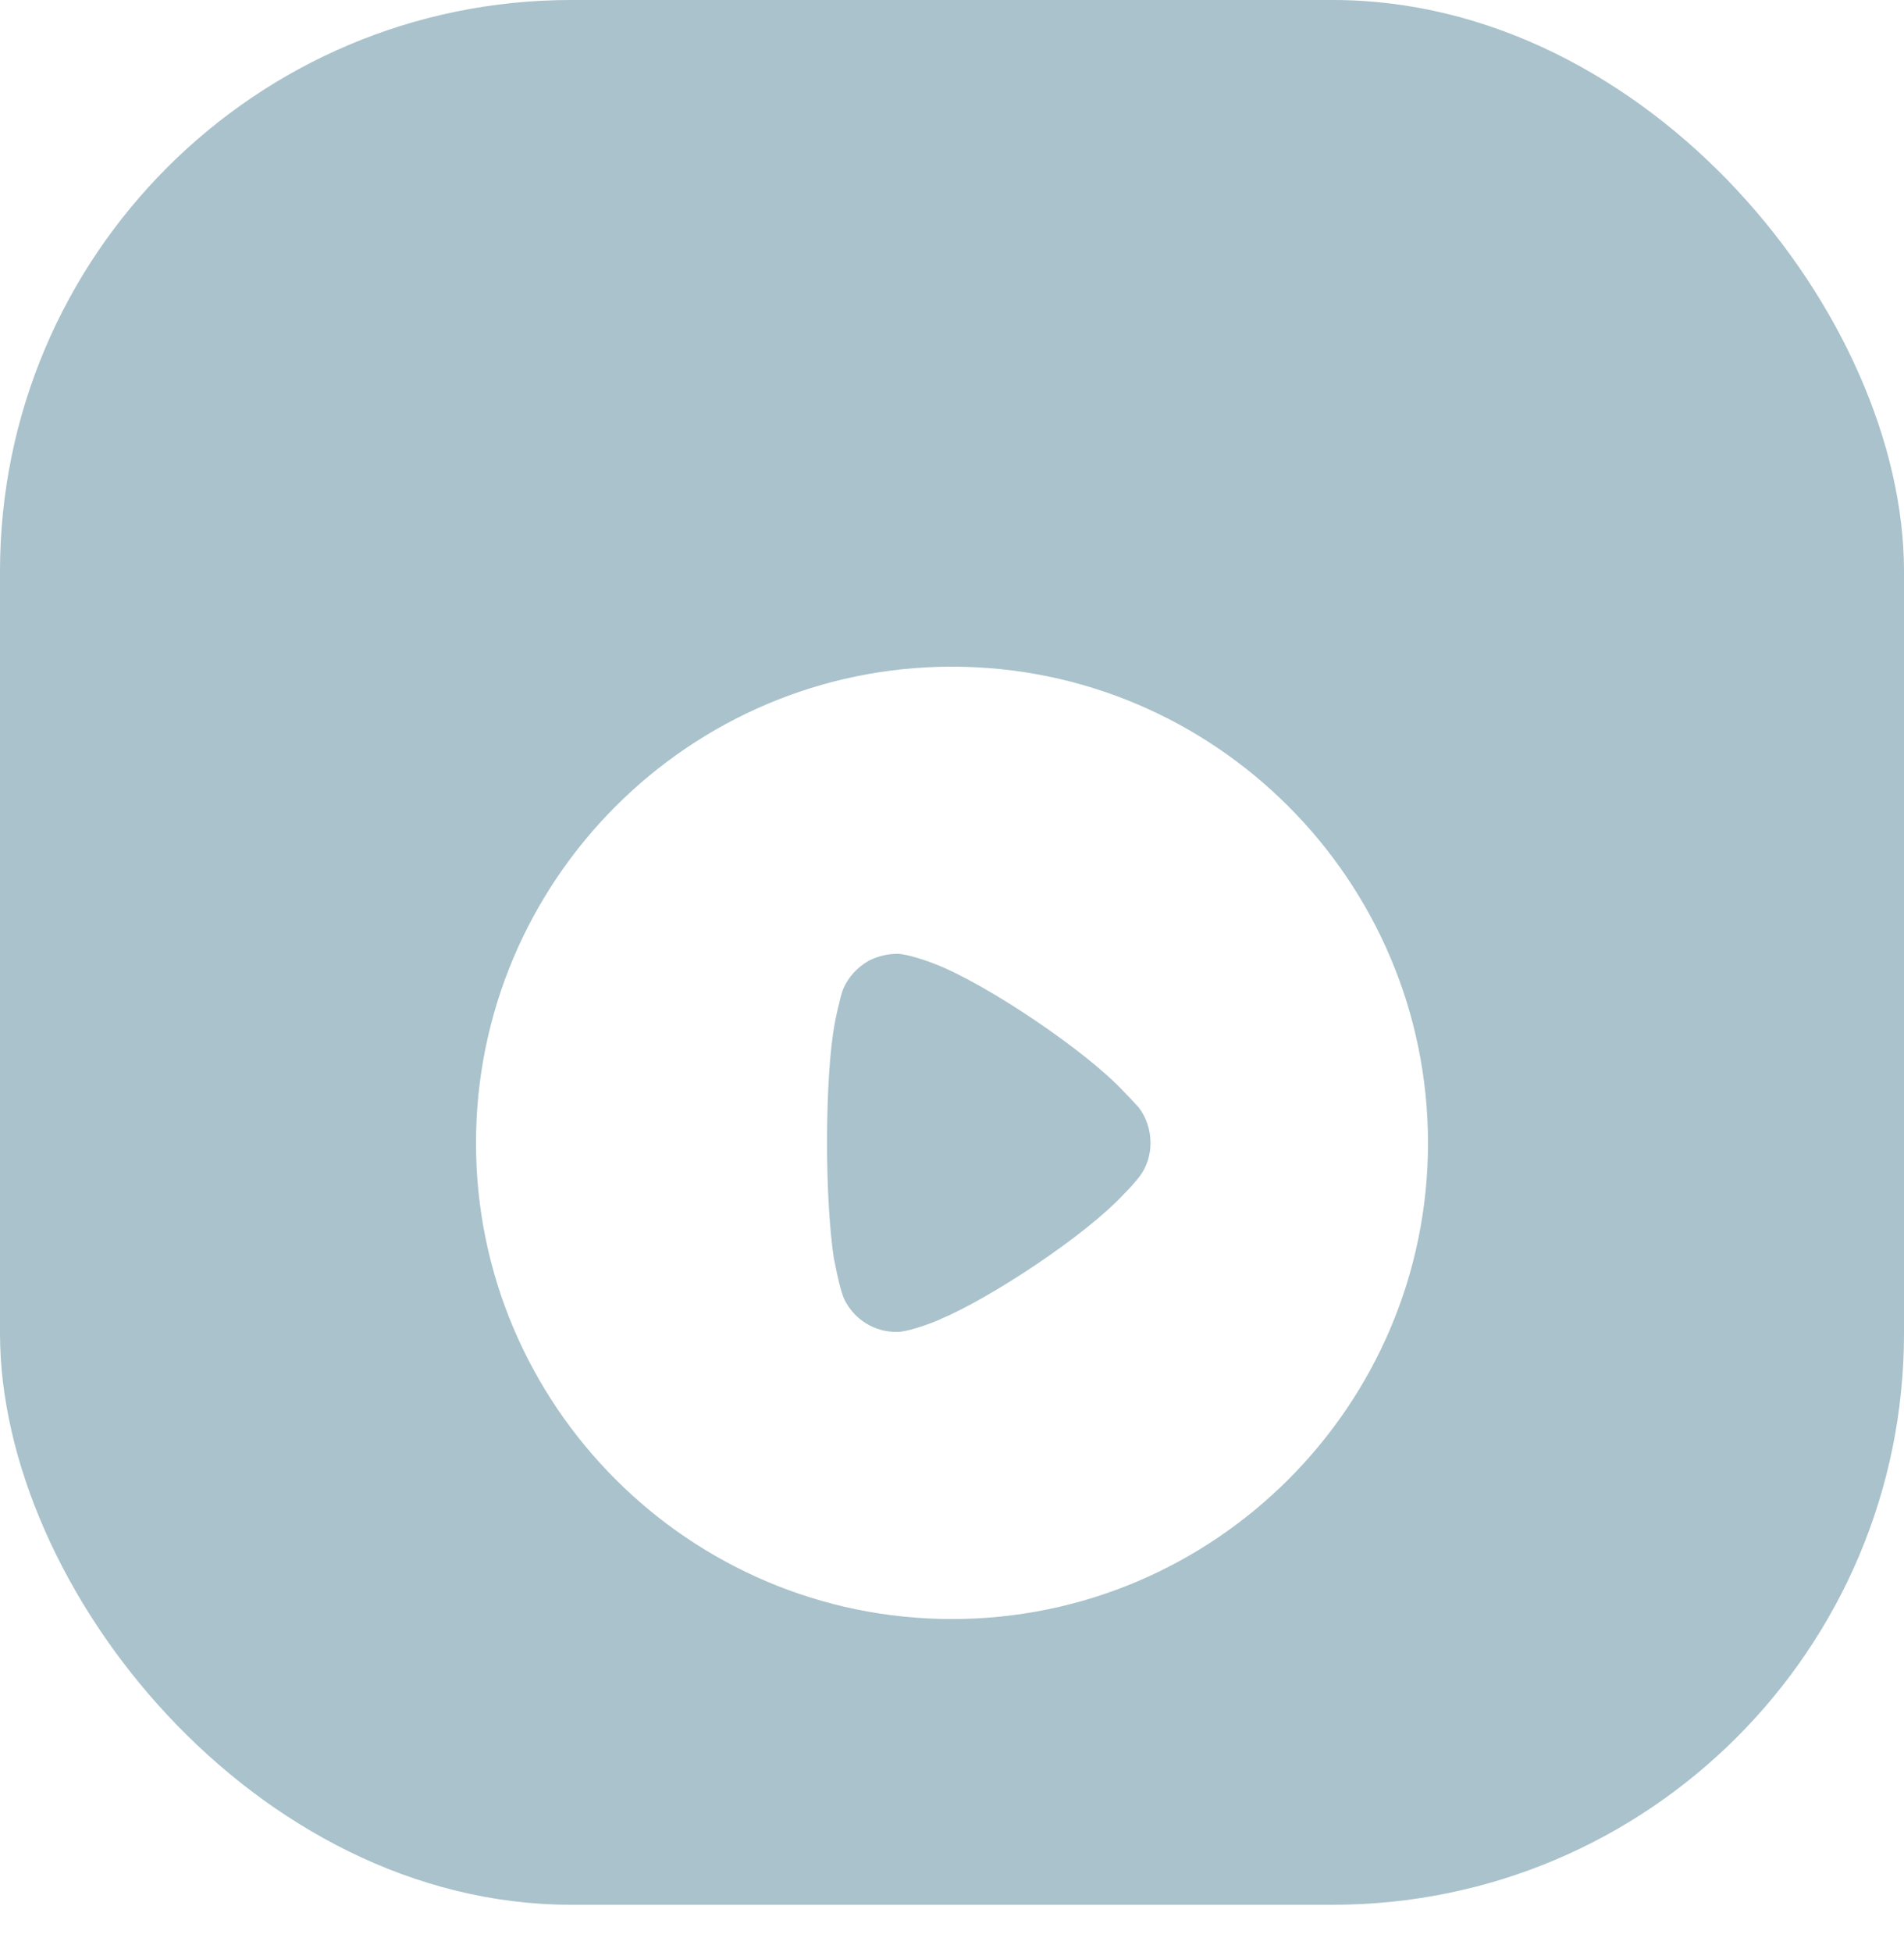 <svg width="40" height="41" viewBox="0 0 40 41" fill="none" xmlns="http://www.w3.org/2000/svg">
<rect width="40" height="40" rx="12" fill="#A9C2CB"/>
<g filter="url(#filter0_d_1_29)">
<path fill-rule="evenodd" clip-rule="evenodd" d="M10 20.006C10 14.486 14.488 10 20 10C25.512 10 30 14.486 30 20.006C30 25.514 25.512 30 20 30C14.488 30 10 25.514 10 20.006ZM23.668 21.018C23.774 20.912 23.909 20.748 23.938 20.709C24.093 20.506 24.17 20.256 24.17 20.006C24.17 19.725 24.083 19.465 23.919 19.252C23.905 19.239 23.879 19.21 23.845 19.173C23.781 19.103 23.689 19.003 23.6 18.915C22.809 18.066 20.743 16.676 19.662 16.252C19.498 16.185 19.083 16.04 18.861 16.03C18.649 16.03 18.446 16.078 18.253 16.175C18.012 16.31 17.819 16.522 17.712 16.773C17.645 16.947 17.539 17.467 17.539 17.477C17.432 18.046 17.375 18.973 17.375 19.995C17.375 20.971 17.432 21.857 17.519 22.436C17.522 22.439 17.53 22.48 17.543 22.544C17.582 22.74 17.664 23.147 17.751 23.314C17.963 23.719 18.378 23.97 18.822 23.97H18.861C19.151 23.96 19.759 23.71 19.759 23.7C20.782 23.275 22.799 21.954 23.61 21.076L23.668 21.018Z" fill="white"/>
</g>
<defs>
<filter id="filter0_d_1_29" x="3" y="7" width="34" height="34" filterUnits="userSpaceOnUse" color-interpolation-filters="sRGB">
<feFlood flood-opacity="0" result="BackgroundImageFix"/>
<feColorMatrix in="SourceAlpha" type="matrix" values="0 0 0 0 0 0 0 0 0 0 0 0 0 0 0 0 0 0 127 0" result="hardAlpha"/>
<feOffset dy="4"/>
<feGaussianBlur stdDeviation="3.5"/>
<feComposite in2="hardAlpha" operator="out"/>
<feColorMatrix type="matrix" values="0 0 0 0 0.388 0 0 0 0 0.459 0 0 0 0 0.485 0 0 0 0.8 0"/>
<feBlend mode="normal" in2="BackgroundImageFix" result="effect1_dropShadow_1_29"/>
<feBlend mode="normal" in="SourceGraphic" in2="effect1_dropShadow_1_29" result="shape"/>
</filter>
</defs>
</svg>
